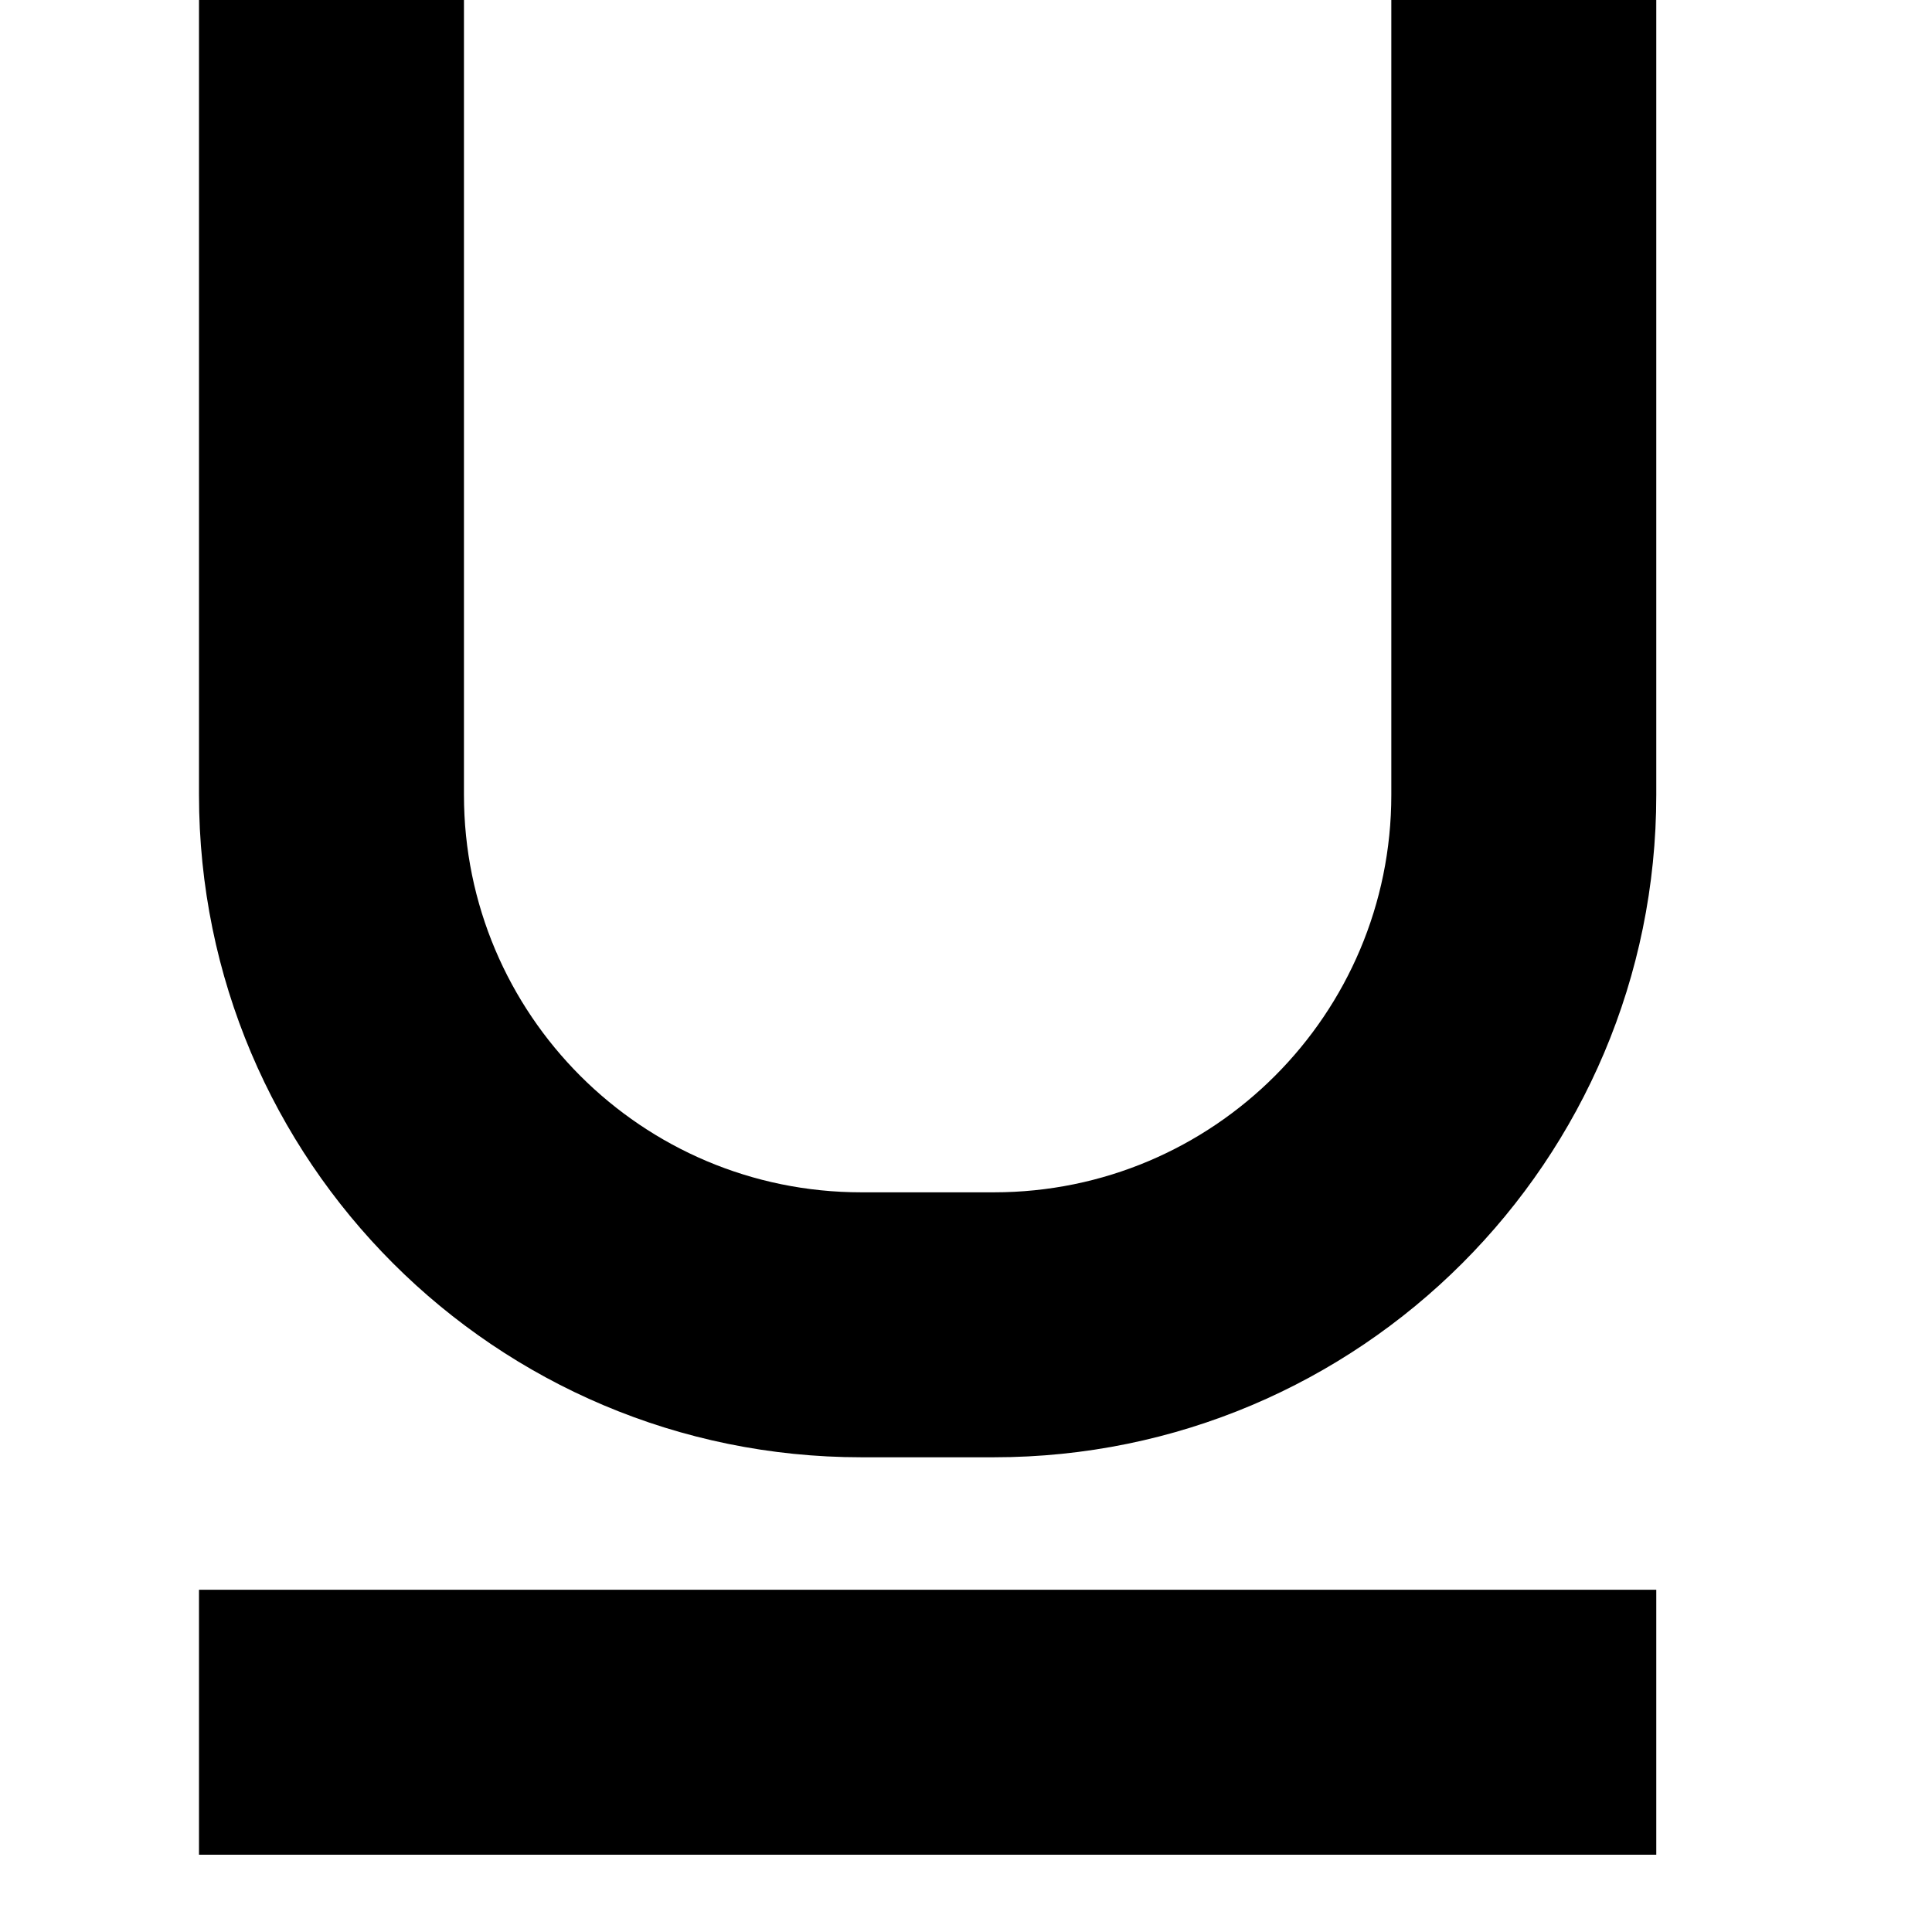 <svg viewBox="0 0 2000 2000" version="1.1" xmlns="http://www.w3.org/2000/svg" height="50pt" width="50pt">
    <path d="M1440.286 0h274.285v822.857c0 378.789-307.062 685.714-685.714 685.714H891.714C513.063 1508.571 206 1201.646 206 822.857V0h274.286v822.857c0 227.246 184.183 411.429 411.428 411.429h137.143c227.246 0 411.429-184.183 411.429-411.429V0zM206 1920v-274.286h1508.571V1920H206z" stroke="none" stroke-width="1" fill-rule="evenodd"/>
</svg>
